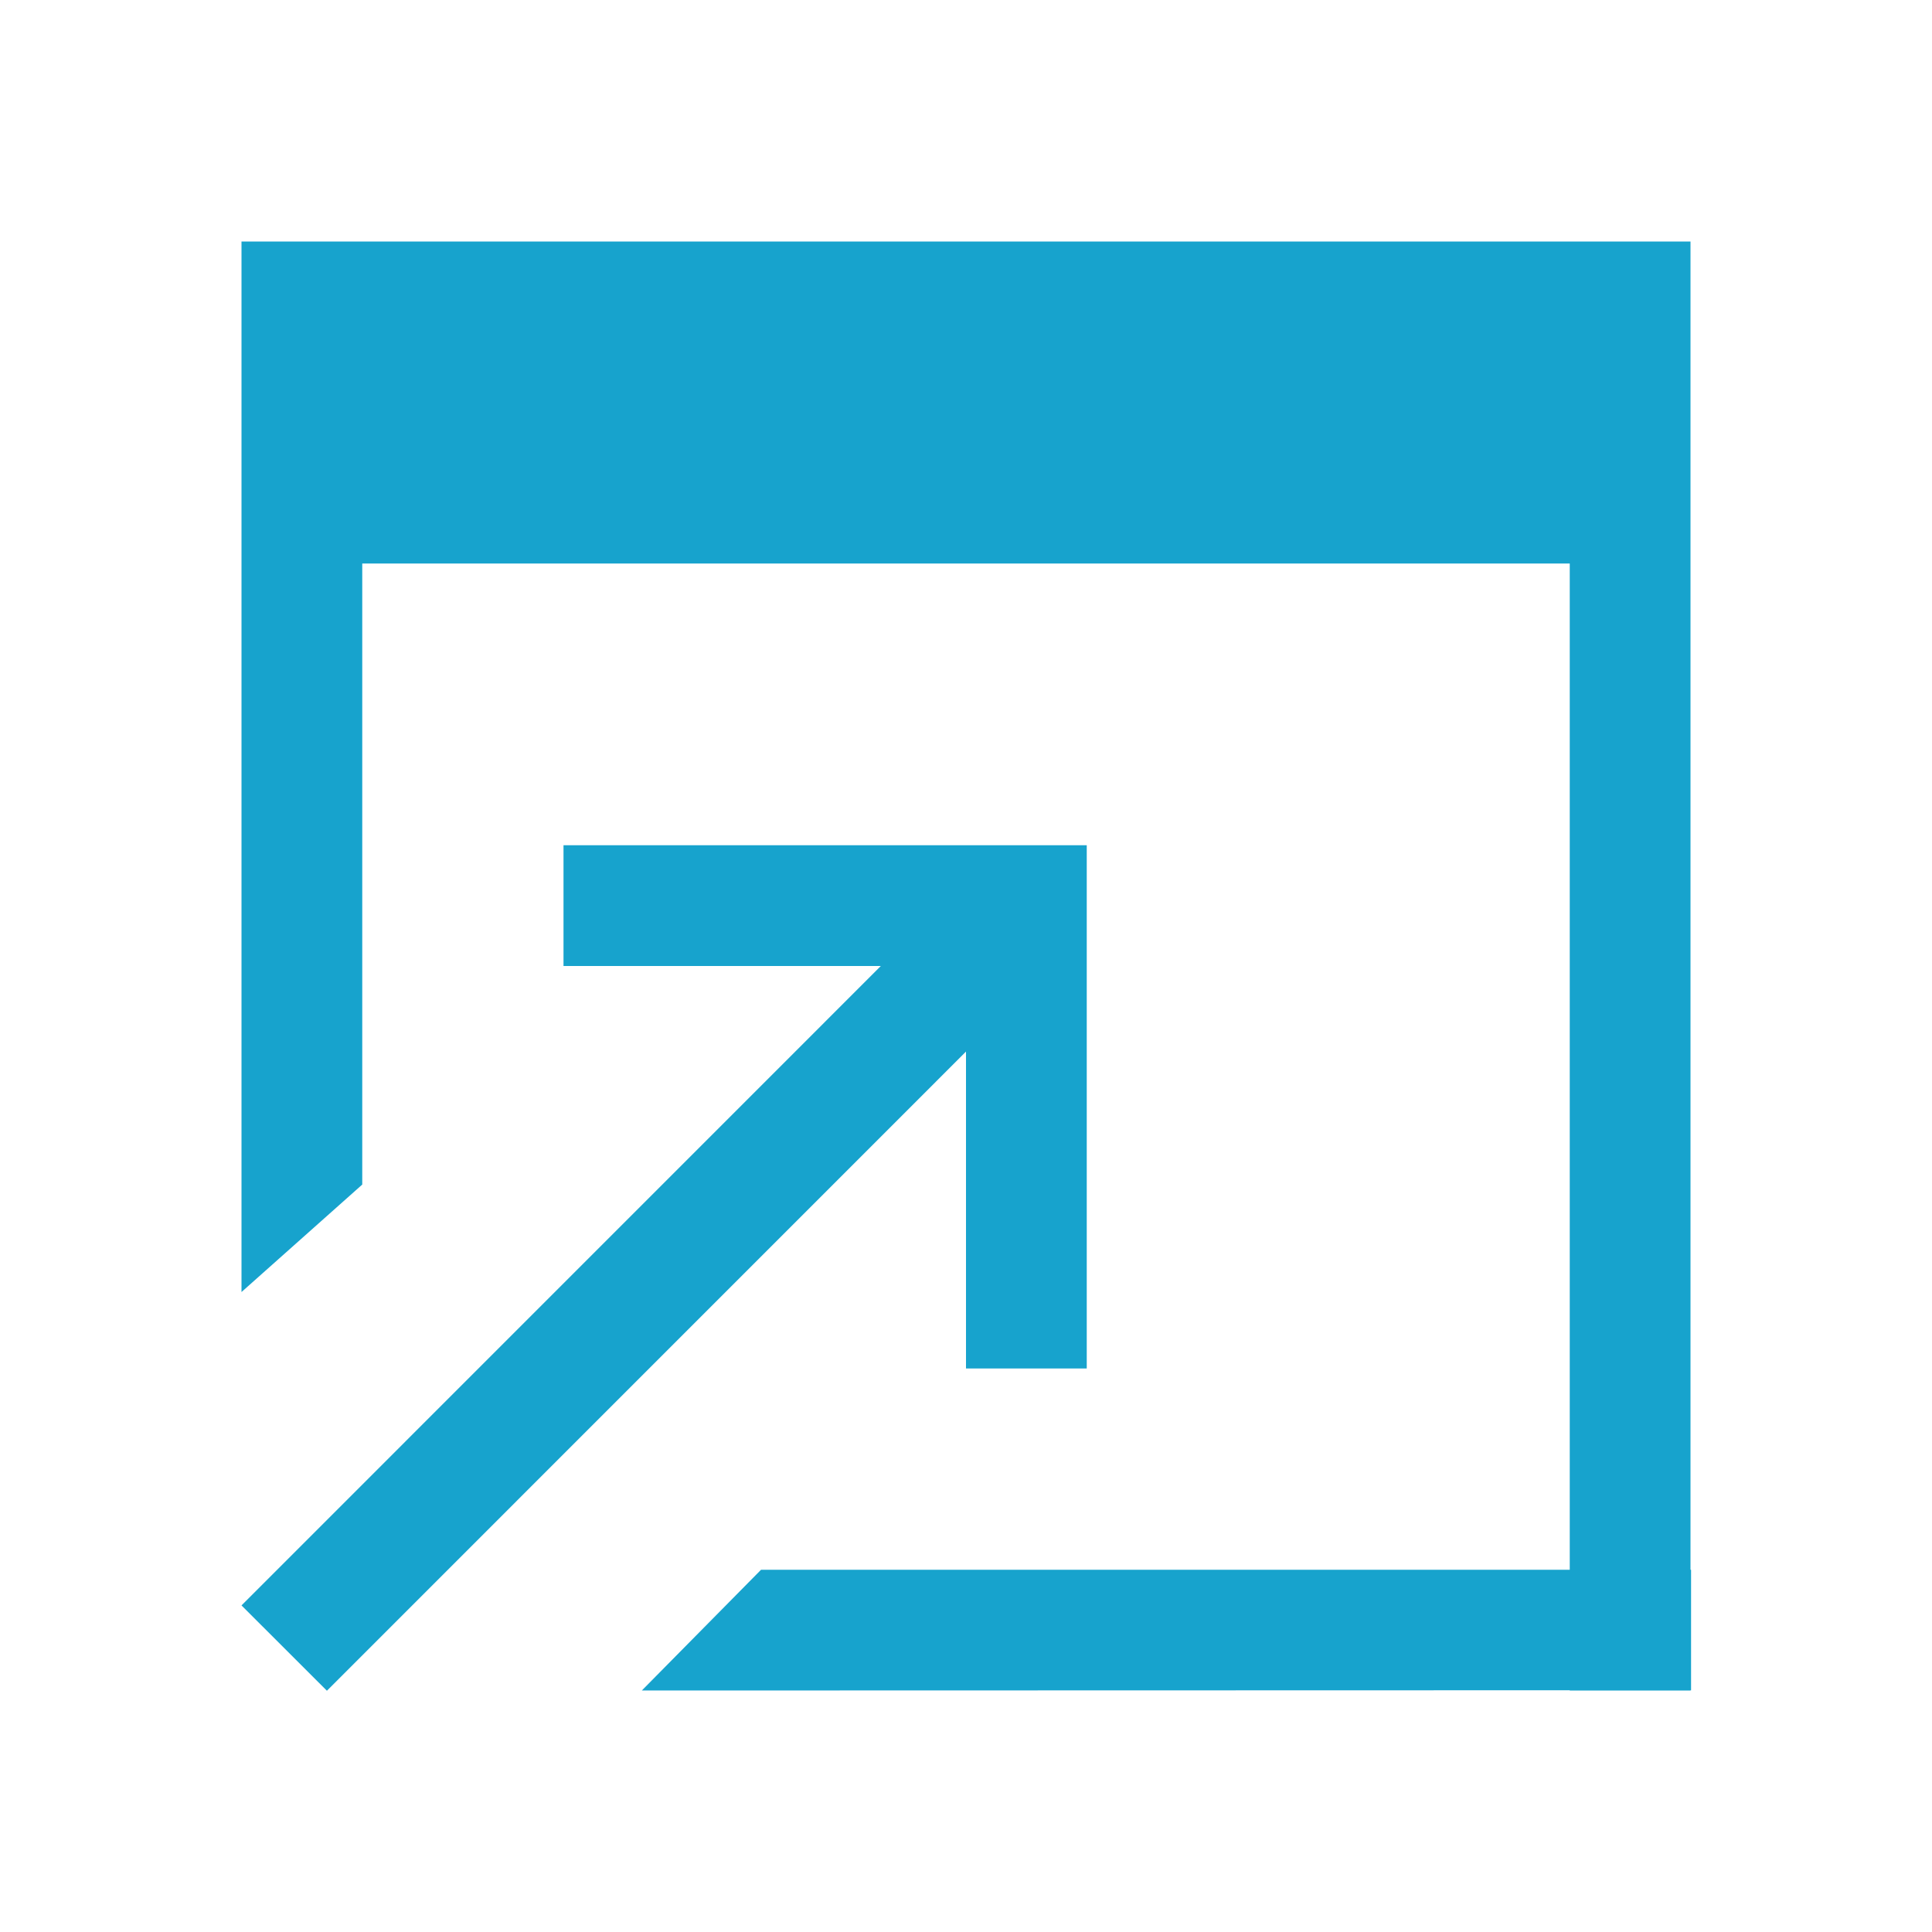 <?xml version="1.0" encoding="UTF-8"?>
<svg width="24px" height="24px" viewBox="0 0 24 24" version="1.1" xmlns="http://www.w3.org/2000/svg" xmlns:xlink="http://www.w3.org/1999/xlink">
    <!-- Generator: Sketch 60.1 (88133) - https://sketch.com -->
    <title>Icons / System / Open / Open in Internal App Hover</title>
    <desc>Created with Sketch.</desc>
    <g id="Icons-/-System-/-Open-/-Open-in-Internal-App-Hover" stroke="none" stroke-width="1" fill="none" fill-rule="evenodd">
        <rect id="Icon-Background" x="0" y="0" width="24" height="24"></rect>
        <path d="M21,3 L21,19.5 L21.007,19.5 L21.007,20.998 L21,20.997 L21,21 L19.5,21 L19.5,20.997 L7.973,21 L9.454,19.5 L19.5,19.5 L19.5,7 L4.5,7 L4.5,14.715 L3,16.05 L3,3 L21,3 Z" id="Combined-Shape" fill="#17A3CD"></path>
        <path d="M13.5,17 L12,17 L12,13.063 L4.061,21.003 L3,19.943 L10.942,12 L7,12 L7,10.5 L13.5,10.5 L13.5,17 Z" id="Combined-Shape" fill="#17A3CD"></path>
    </g>
</svg>
